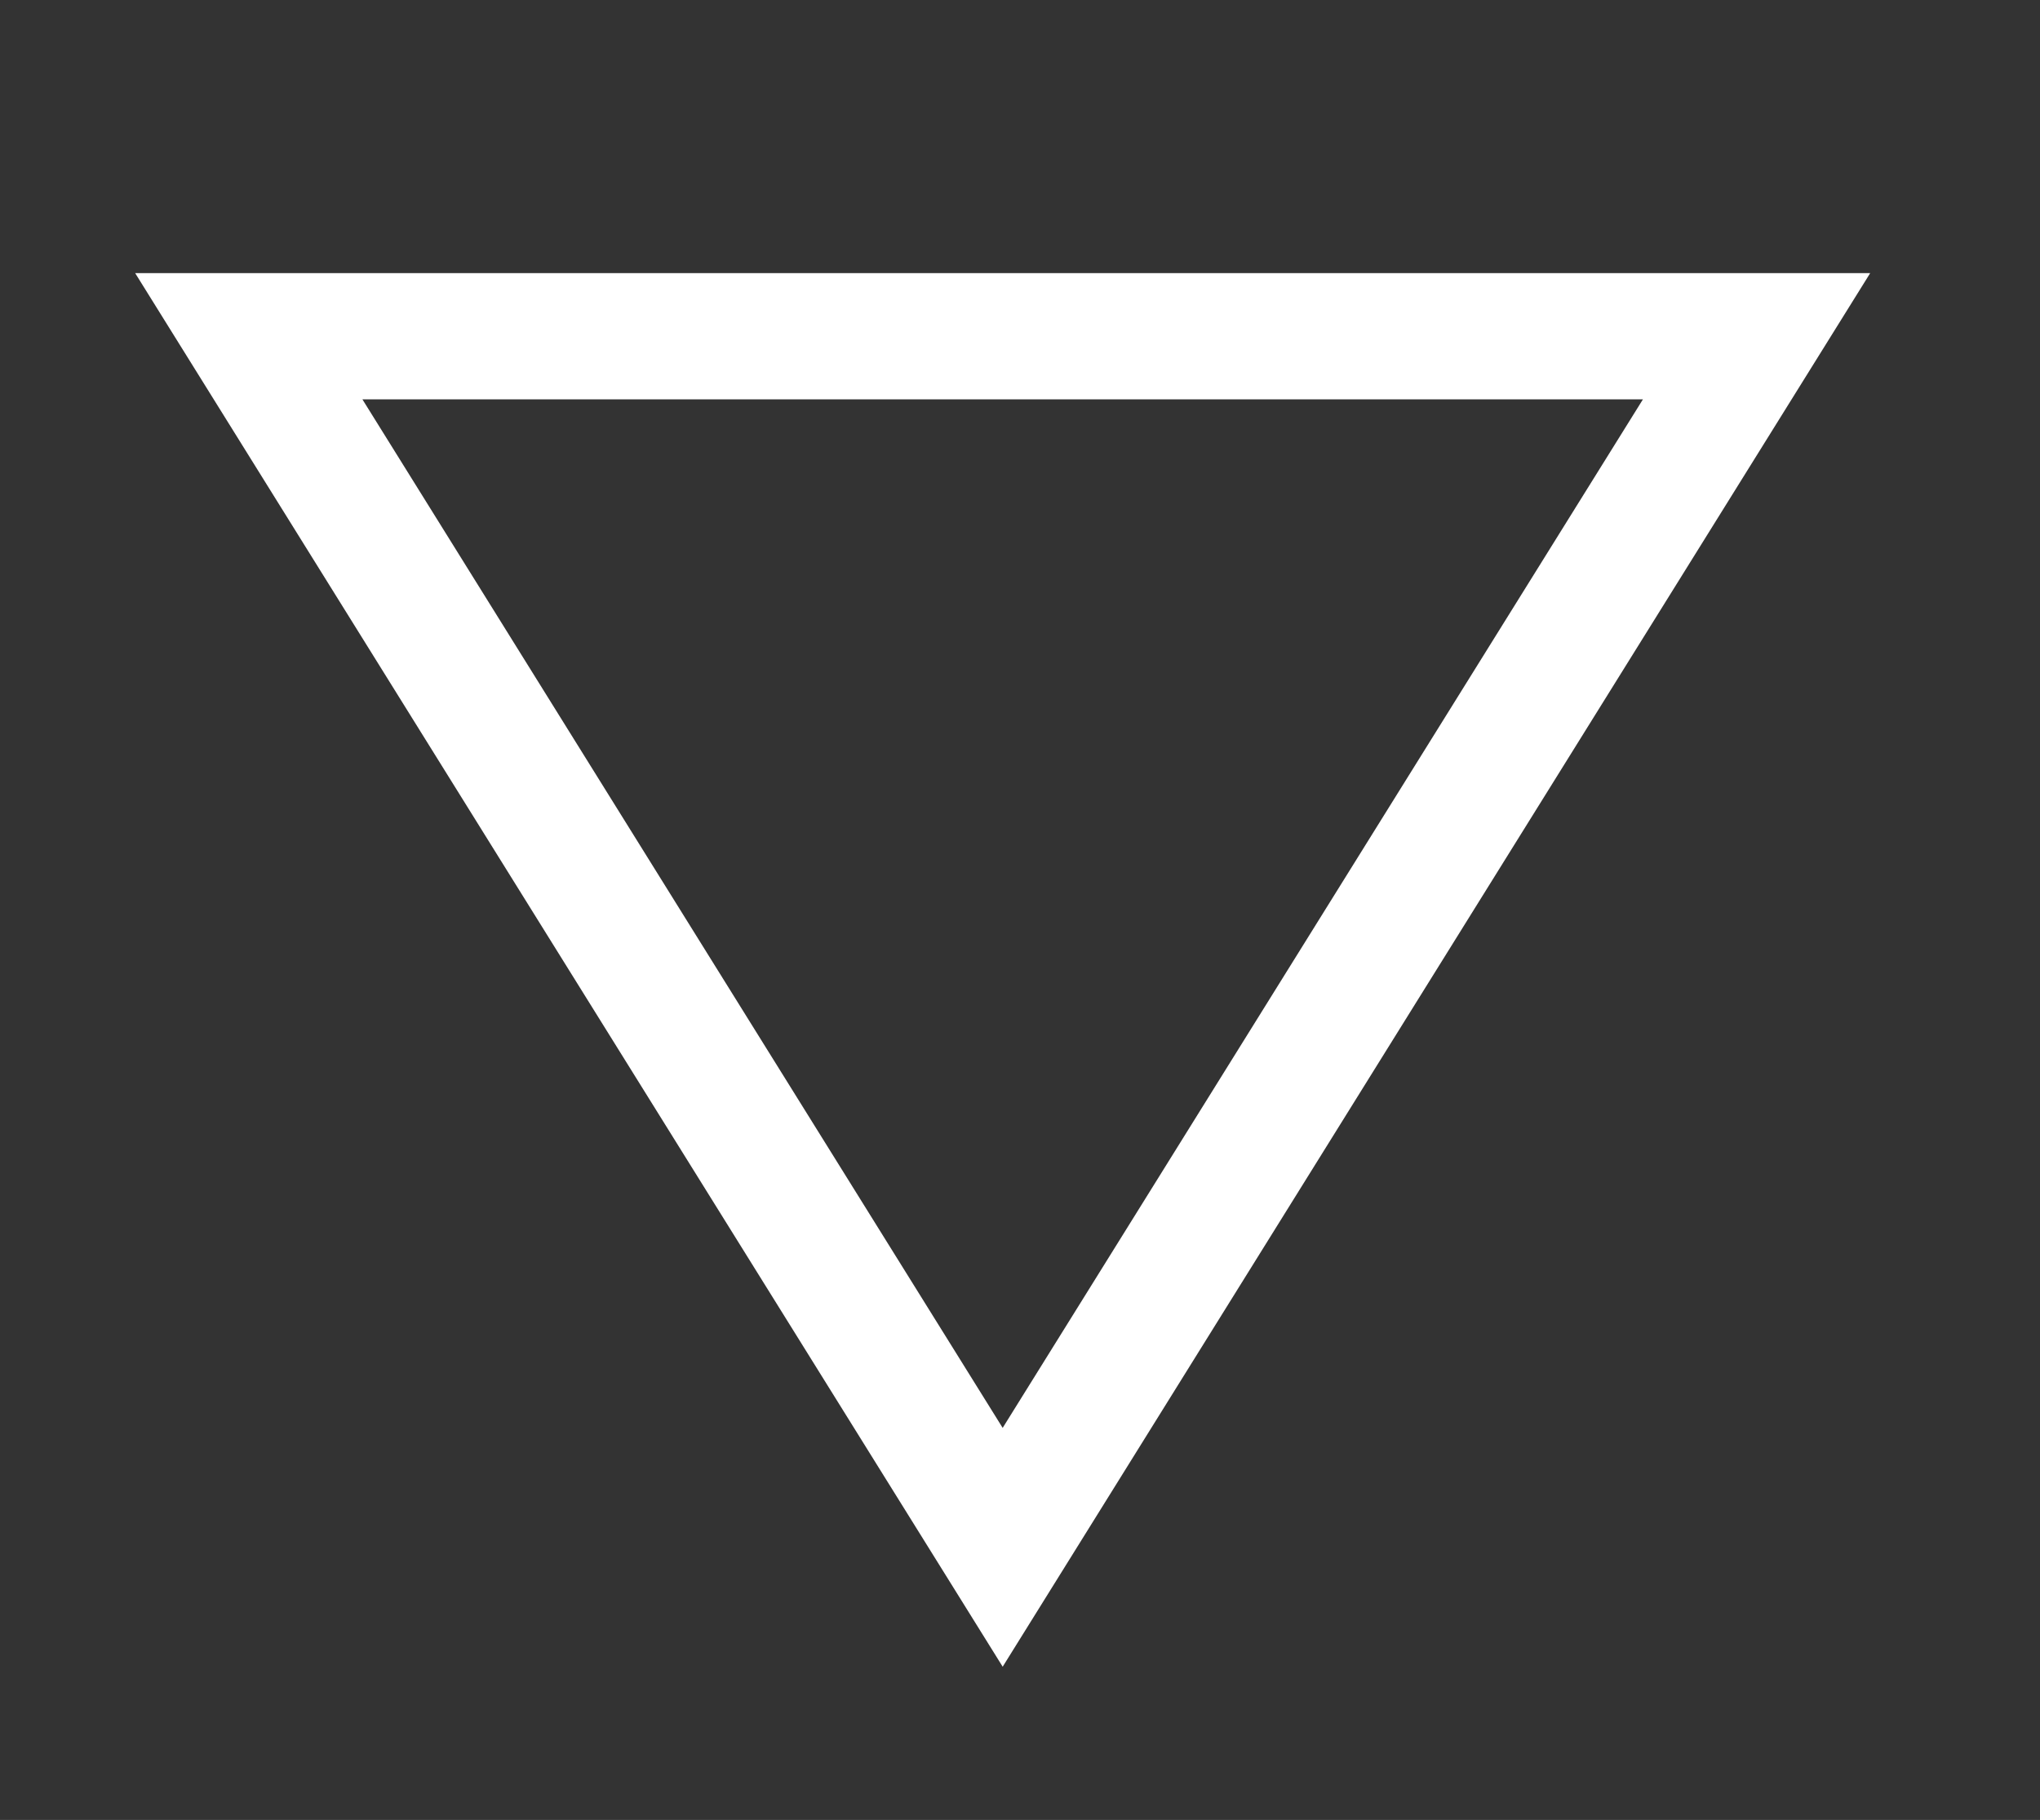 <?xml version="1.0" encoding="iso-8859-1"?>
<!-- Generator: Adobe Illustrator 17.1.0, SVG Export Plug-In . SVG Version: 6.00 Build 0)  -->
<!DOCTYPE svg PUBLIC "-//W3C//DTD SVG 1.1//EN" "http://www.w3.org/Graphics/SVG/1.1/DTD/svg11.dtd">
<svg version="1.1" id="Calque_1" xmlns="http://www.w3.org/2000/svg" xmlns:xlink="http://www.w3.org/1999/xlink" x="0px" y="0px"
	 viewBox="0 0 32.323 28.844" style="enable-background:new 0 0 32.323 28.844;" xml:space="preserve">
<rect x="0" y="0" width="32.323" height="28.844" fill="#333333" stroke="none"/>
<polygon style="fill:none;stroke:#FFFFFF;stroke-width:2;stroke-miterlimit:10;" points="15.887,24.523 9.914,14.926 3.942,5.329 
	15.887,5.329 27.832,5.329 21.859,14.926 "/>
</svg>
